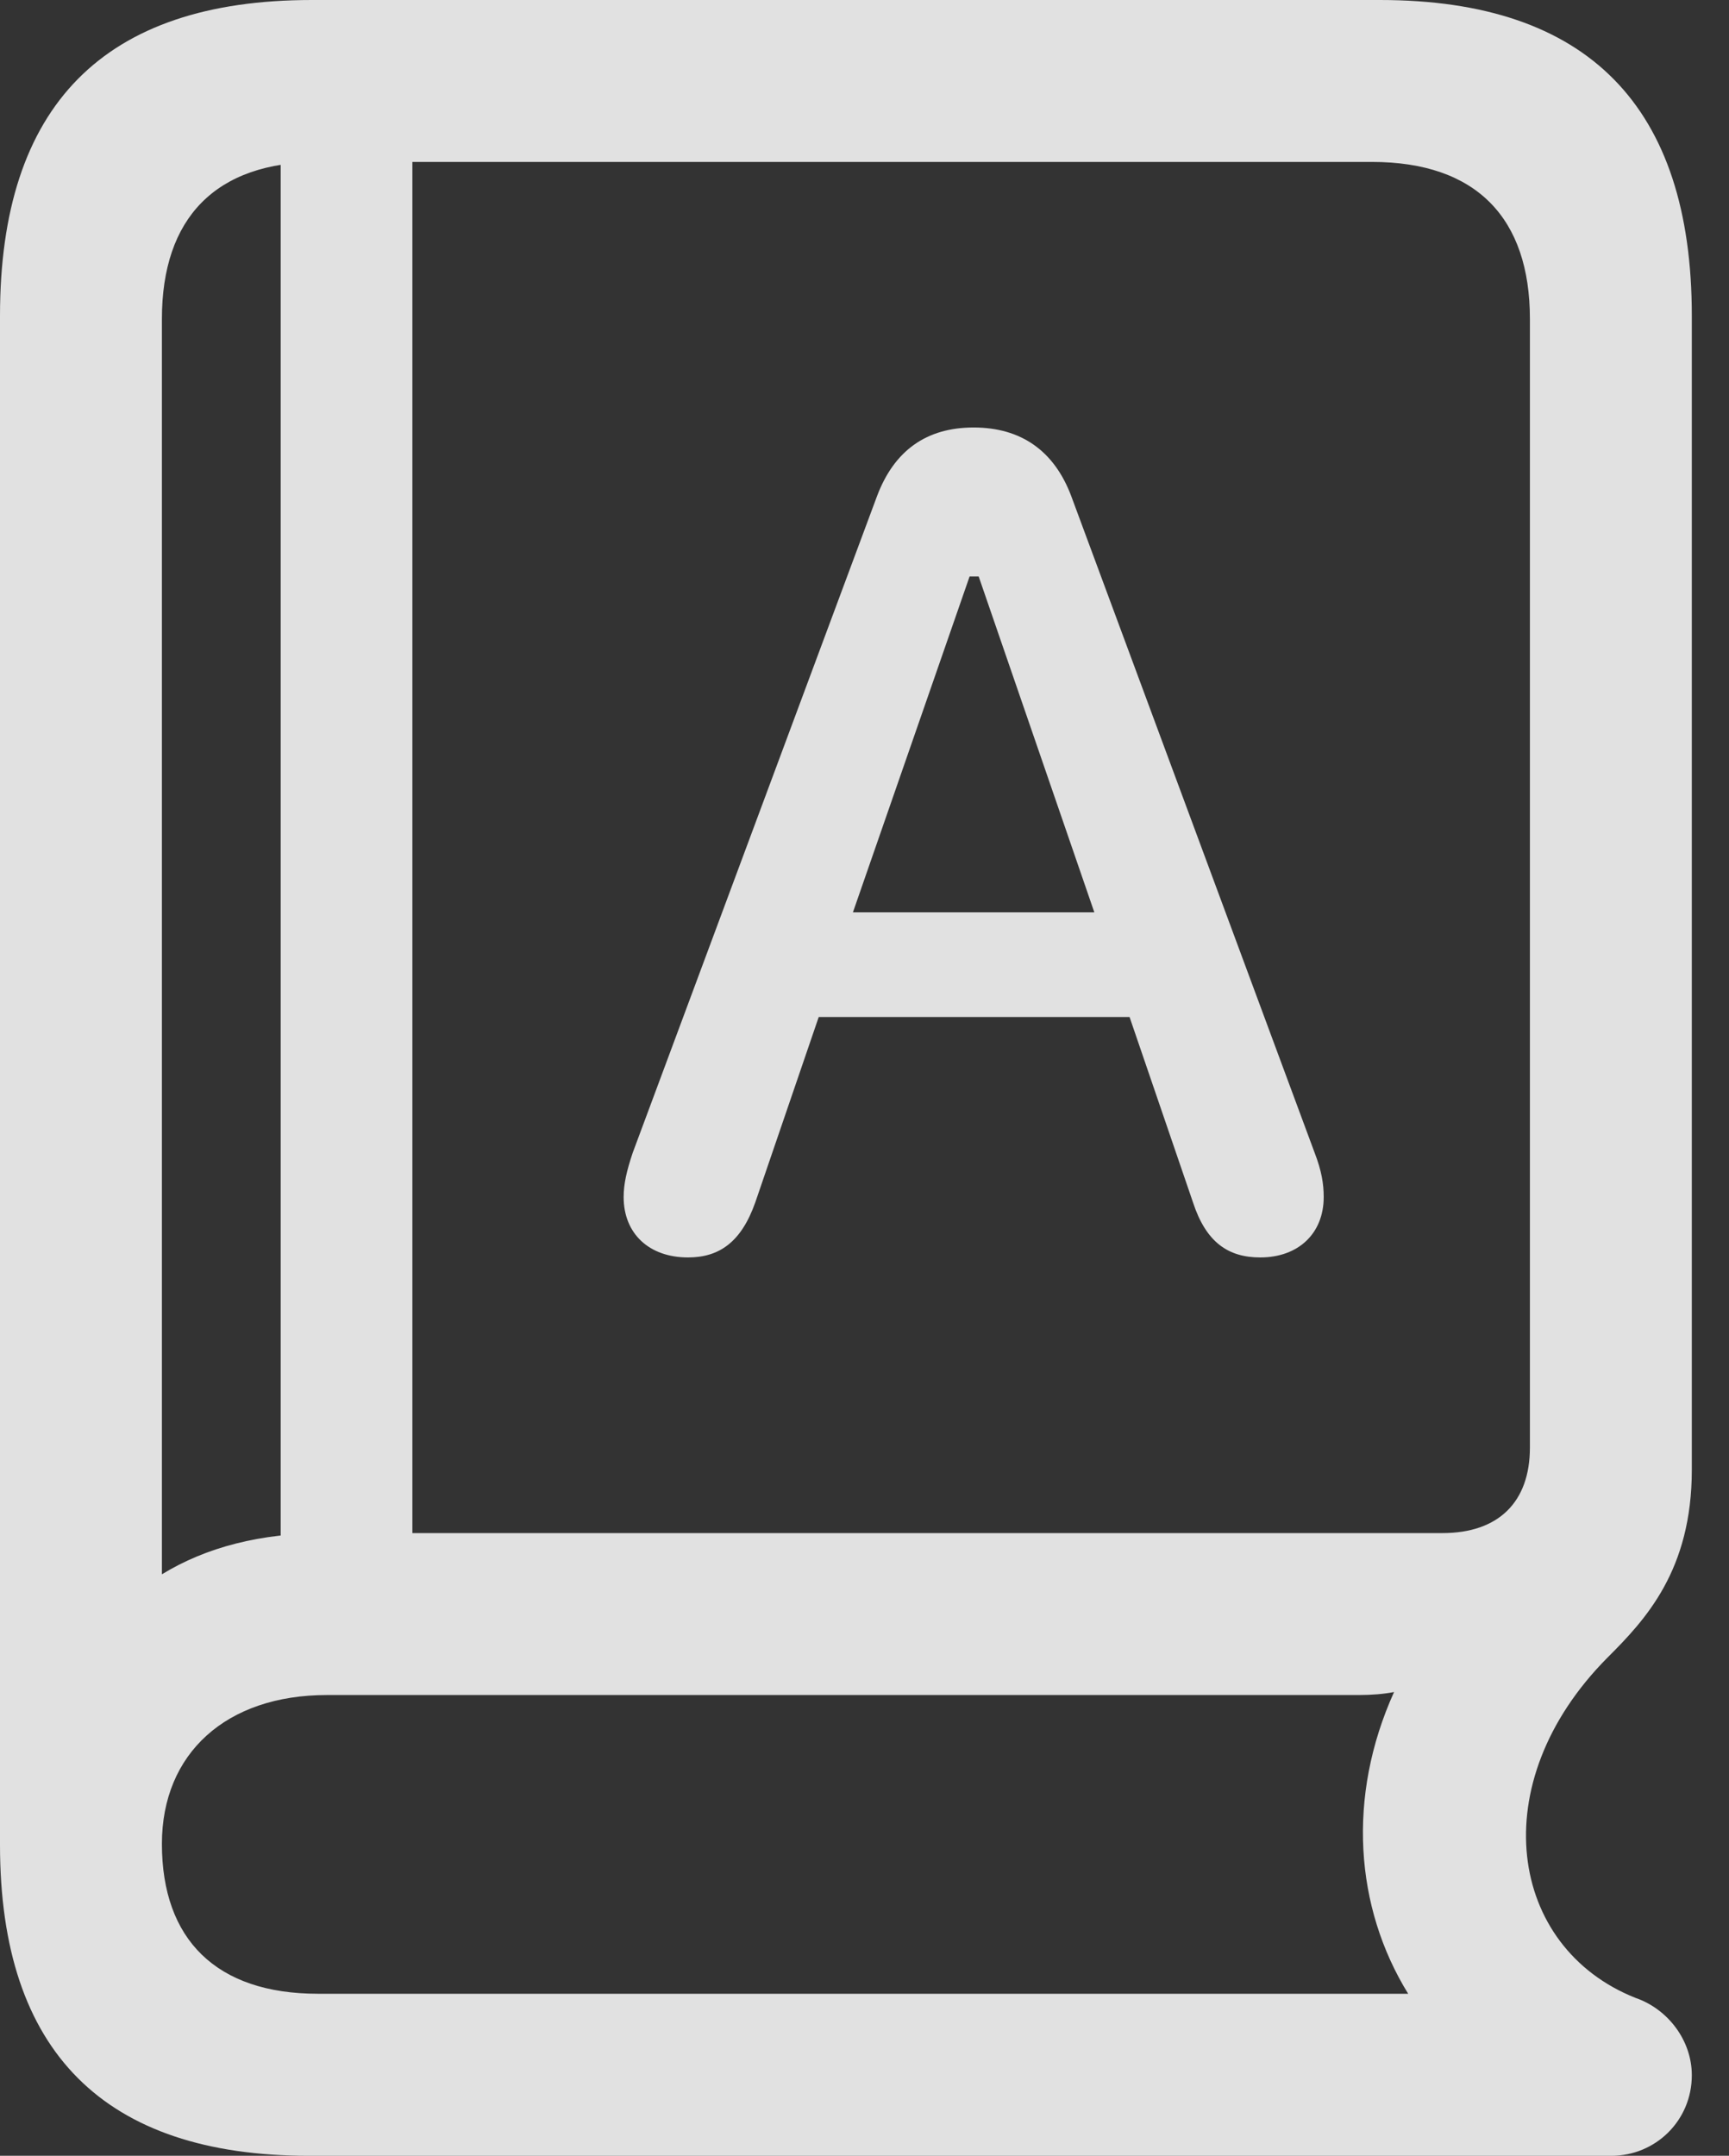<?xml version="1.0" encoding="UTF-8"?>
<!--Generator: Apple Native CoreSVG 326-->
<!DOCTYPE svg
PUBLIC "-//W3C//DTD SVG 1.1//EN"
       "http://www.w3.org/Graphics/SVG/1.1/DTD/svg11.dtd">
<svg version="1.1" xmlns="http://www.w3.org/2000/svg" xmlns:xlink="http://www.w3.org/1999/xlink" viewBox="0 0 16.787 20.928">
 <rect x="0" y="0" width="16.787" height="20.928" fill="#333333" stroke="none"/>
 <g>
  <rect height="20.928" opacity="0" width="16.787" x="0" y="0"/>
  <path d="M2.998 20.928L15.645 20.928C16.074 20.928 16.426 20.586 16.426 20.146C16.426 19.805 16.191 19.502 15.879 19.395C14.648 18.906 14.395 17.314 15.605 16.094C15.977 15.723 16.426 15.244 16.426 14.268L16.426 3.066C16.426 1.035 15.42 0 13.398 0L3.027 0C1.006 0 0 1.025 0 3.066L0 17.91C0 19.922 1.016 20.928 2.998 20.928ZM1.572 15.283L1.572 3.096C1.572 2.119 2.09 1.572 3.096 1.572L13.32 1.572C14.336 1.572 14.854 2.119 14.854 3.096L14.854 14.053C14.854 14.58 14.551 14.883 14.004 14.883L3.164 14.883C2.529 14.883 2.002 15.02 1.572 15.283ZM3.086 19.355C2.1 19.355 1.572 18.828 1.572 17.9C1.572 17.021 2.197 16.455 3.174 16.455L13.193 16.455C13.32 16.455 13.438 16.445 13.535 16.426C13.076 17.441 13.154 18.516 13.672 19.355ZM2.725 15.723L4.004 15.723L4.004 1.191L2.725 1.191ZM6.68 12.207C6.982 12.207 7.197 12.06 7.334 11.67L7.949 9.873L10.967 9.873L11.582 11.67C11.709 12.06 11.924 12.207 12.236 12.207C12.607 12.207 12.852 11.973 12.852 11.621C12.852 11.494 12.832 11.367 12.764 11.191L10.4 4.814C10.234 4.375 9.912 4.15 9.453 4.15C8.994 4.15 8.682 4.375 8.516 4.814L6.143 11.191C6.084 11.367 6.055 11.494 6.055 11.621C6.055 11.973 6.299 12.207 6.68 12.207ZM8.281 8.857L9.414 5.596L9.502 5.596L10.625 8.857Z" fill="white" fill-opacity="0.85"/>
 </g>
</svg>
